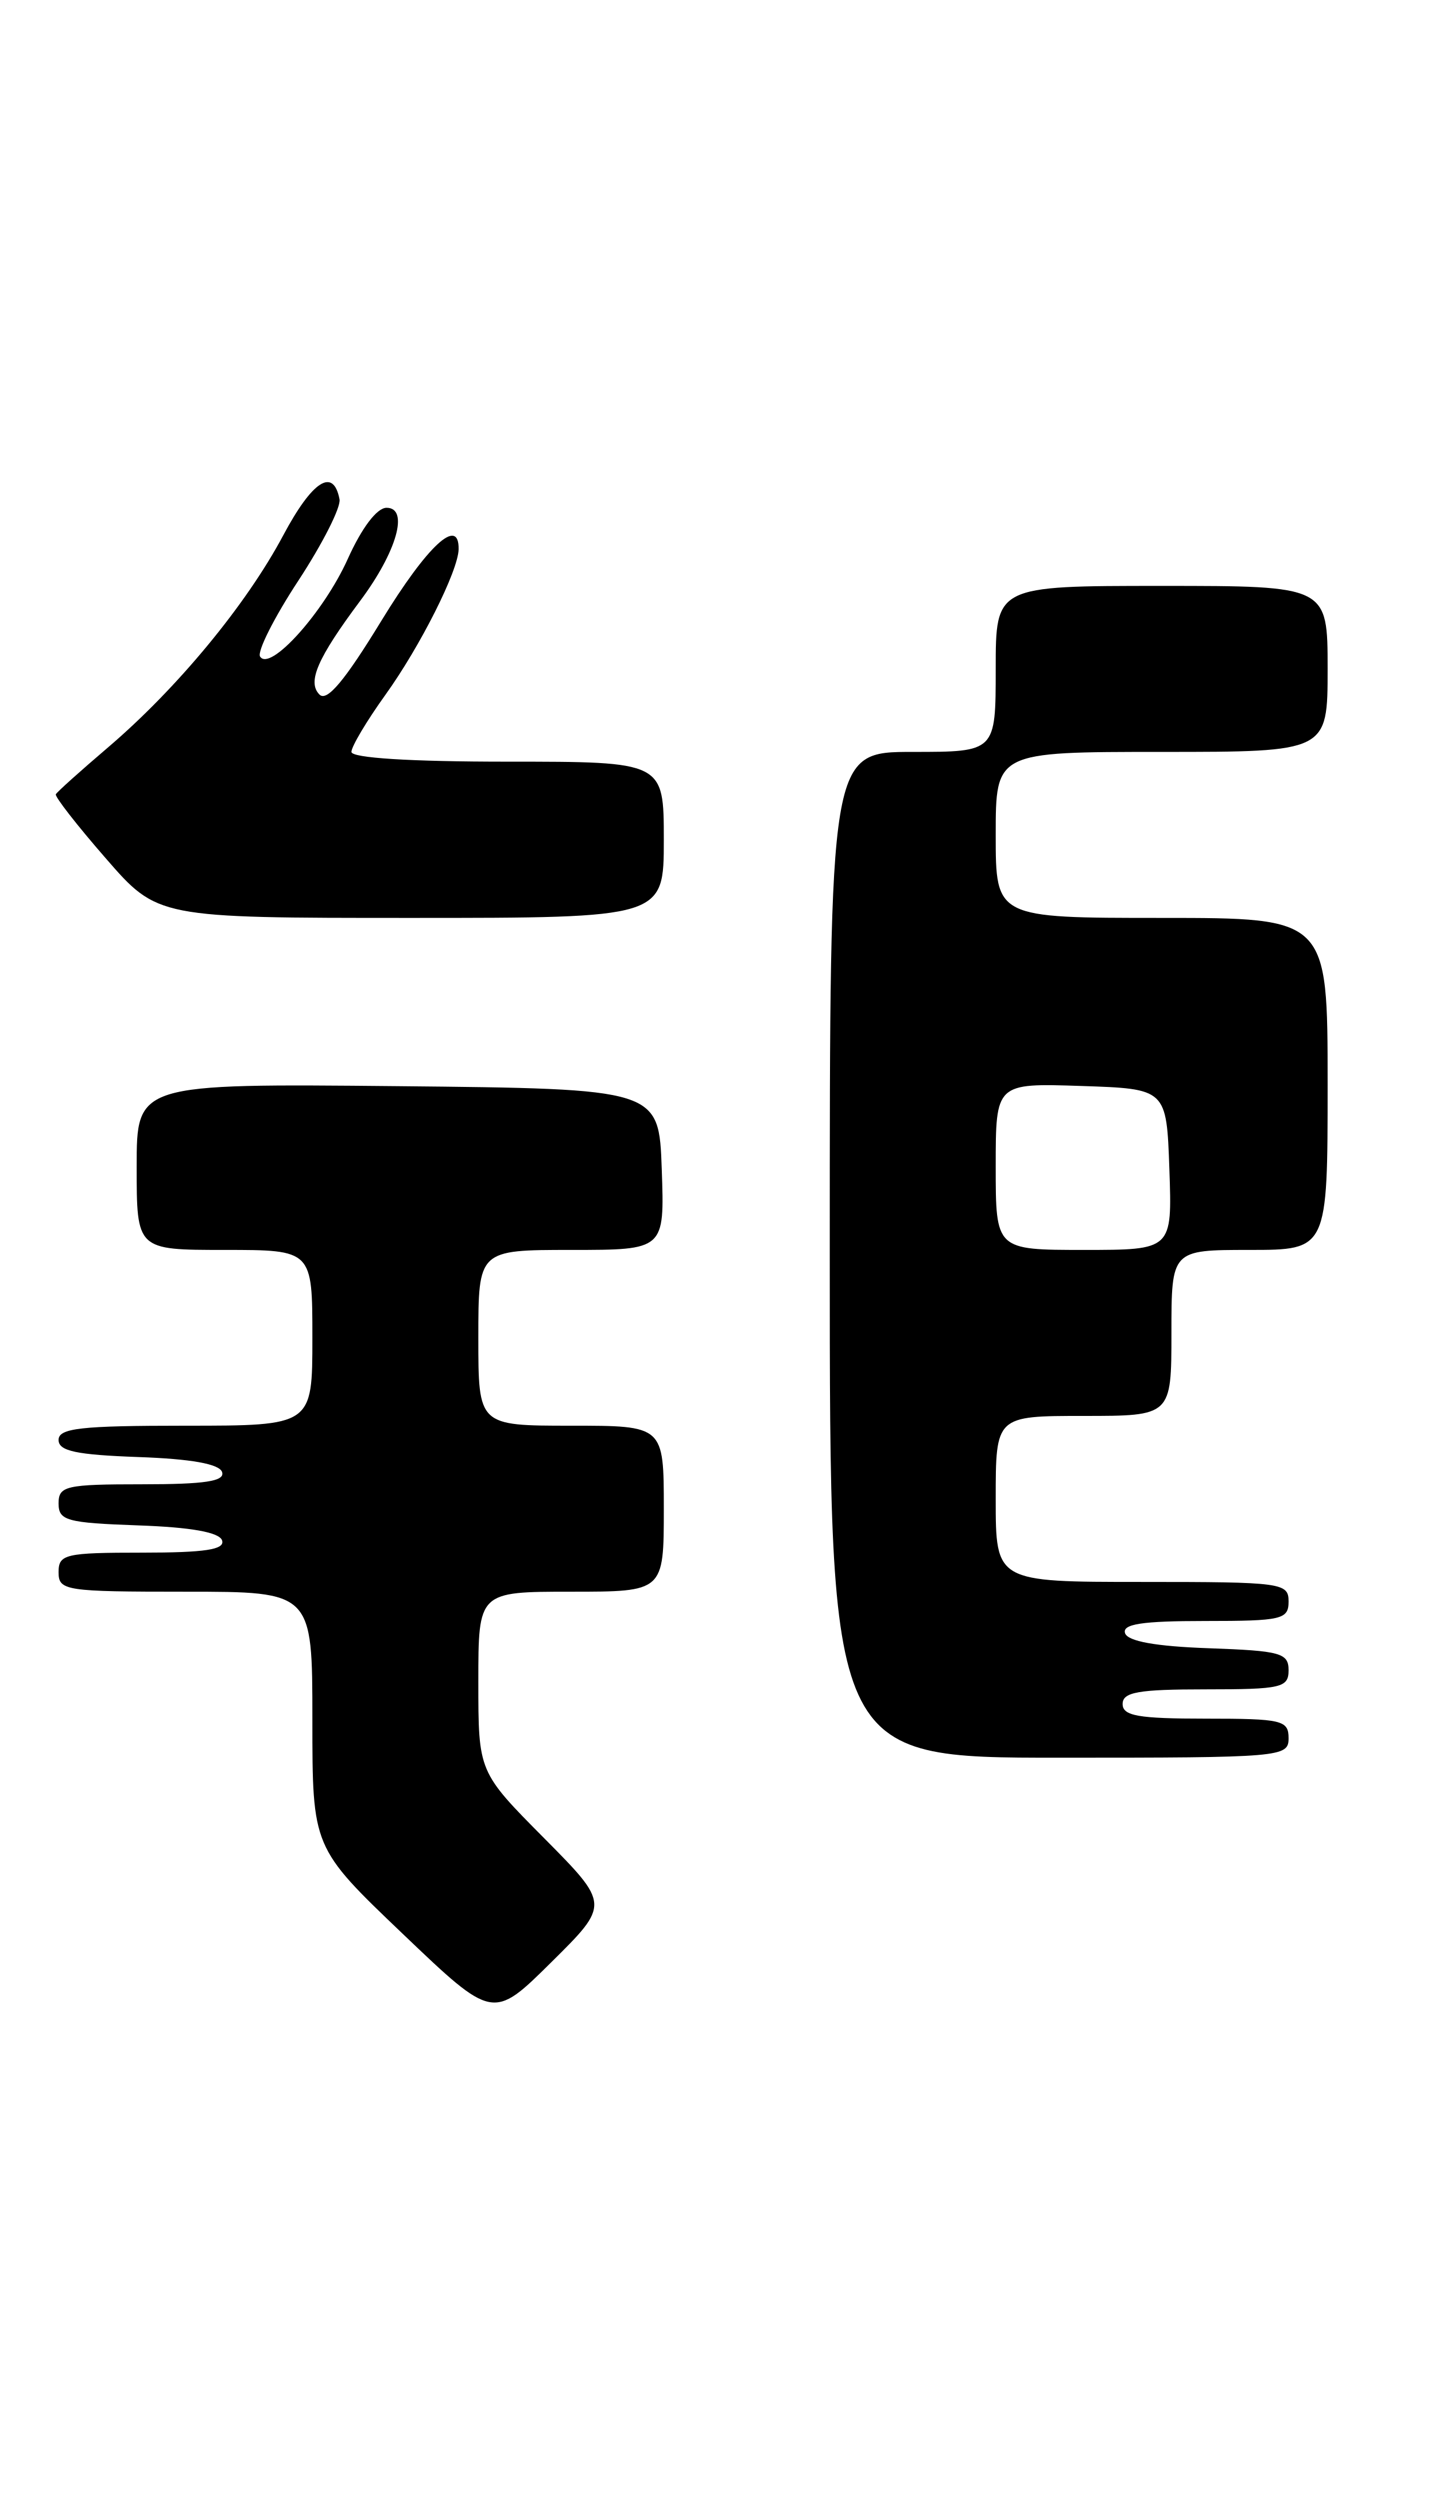 <?xml version="1.0" encoding="UTF-8" standalone="no"?>
<!DOCTYPE svg PUBLIC "-//W3C//DTD SVG 1.1//EN" "http://www.w3.org/Graphics/SVG/1.1/DTD/svg11.dtd" >
<svg xmlns="http://www.w3.org/2000/svg" xmlns:xlink="http://www.w3.org/1999/xlink" version="1.1" viewBox="0 0 147 256">
 <g >
 <path fill="currentColor"
d=" M 55.73 188.23 C 49.00 181.45 49.00 181.45 49.00 172.22 C 49.00 163.00 49.00 163.00 58.50 163.00 C 68.00 163.00 68.00 163.00 68.00 154.50 C 68.00 146.00 68.00 146.00 58.50 146.00 C 49.00 146.00 49.00 146.00 49.00 137.00 C 49.00 128.00 49.00 128.00 58.54 128.00 C 68.08 128.00 68.08 128.00 67.79 119.75 C 67.50 111.50 67.50 111.50 40.75 111.23 C 14.00 110.97 14.00 110.97 14.00 119.48 C 14.00 128.00 14.00 128.00 23.00 128.00 C 32.00 128.00 32.00 128.00 32.00 137.00 C 32.00 146.00 32.00 146.00 19.00 146.00 C 8.27 146.00 6.00 146.25 6.00 147.46 C 6.00 148.60 7.81 148.98 14.17 149.21 C 19.60 149.40 22.48 149.92 22.75 150.75 C 23.06 151.69 21.00 152.00 14.58 152.00 C 6.73 152.00 6.00 152.17 6.00 153.96 C 6.00 155.72 6.82 155.95 14.17 156.21 C 19.60 156.40 22.48 156.92 22.75 157.75 C 23.06 158.69 21.00 159.00 14.58 159.00 C 6.67 159.00 6.00 159.16 6.00 161.00 C 6.00 162.90 6.67 163.00 19.00 163.00 C 32.00 163.00 32.00 163.00 32.00 176.10 C 32.00 189.20 32.00 189.20 41.25 198.03 C 50.50 206.86 50.50 206.86 56.48 200.94 C 62.46 195.02 62.46 195.02 55.73 188.23 Z  M 132.00 178.00 C 132.00 176.16 131.33 176.00 123.50 176.00 C 116.61 176.00 115.00 175.72 115.00 174.50 C 115.00 173.28 116.61 173.00 123.50 173.00 C 131.27 173.00 132.00 172.83 132.00 171.04 C 132.00 169.28 131.18 169.05 123.83 168.79 C 118.40 168.60 115.52 168.08 115.25 167.25 C 114.94 166.31 117.00 166.00 123.42 166.00 C 131.33 166.00 132.00 165.84 132.00 164.00 C 132.00 162.09 131.33 162.00 117.00 162.00 C 102.00 162.00 102.00 162.00 102.00 153.50 C 102.00 145.00 102.00 145.00 111.00 145.00 C 120.00 145.00 120.00 145.00 120.00 136.50 C 120.00 128.00 120.00 128.00 128.00 128.00 C 136.00 128.00 136.00 128.00 136.00 111.00 C 136.00 94.00 136.00 94.00 119.00 94.00 C 102.00 94.00 102.00 94.00 102.00 85.50 C 102.00 77.00 102.00 77.00 119.00 77.00 C 136.00 77.00 136.00 77.00 136.00 68.50 C 136.00 60.00 136.00 60.00 119.00 60.00 C 102.00 60.00 102.00 60.00 102.00 68.50 C 102.00 77.00 102.00 77.00 93.50 77.00 C 85.00 77.00 85.00 77.00 85.00 128.50 C 85.00 180.00 85.00 180.00 108.50 180.00 C 131.33 180.00 132.00 179.94 132.00 178.00 Z  M 68.00 86.00 C 68.00 78.00 68.00 78.00 52.00 78.00 C 42.02 78.00 36.00 77.62 36.00 77.00 C 36.00 76.45 37.56 73.83 39.47 71.17 C 43.05 66.19 46.94 58.46 46.98 56.25 C 47.04 52.84 43.78 55.86 39.05 63.60 C 35.31 69.72 33.49 71.89 32.73 71.13 C 31.45 69.85 32.51 67.41 36.92 61.50 C 40.66 56.48 41.92 52.00 39.60 52.00 C 38.61 52.00 37.06 54.05 35.62 57.25 C 33.16 62.71 27.64 68.85 26.64 67.23 C 26.33 66.72 28.09 63.22 30.57 59.45 C 33.04 55.68 34.94 51.94 34.78 51.13 C 34.15 47.84 32.00 49.22 29.01 54.83 C 25.22 61.94 18.17 70.47 11.10 76.51 C 8.26 78.93 5.83 81.11 5.72 81.34 C 5.60 81.58 7.89 84.52 10.82 87.88 C 16.14 94.00 16.14 94.00 42.07 94.00 C 68.00 94.00 68.00 94.00 68.00 86.00 Z  M 102.00 119.46 C 102.00 110.92 102.00 110.92 110.75 111.21 C 119.50 111.50 119.50 111.50 119.79 119.75 C 120.08 128.00 120.08 128.00 111.04 128.00 C 102.00 128.00 102.00 128.00 102.00 119.46 Z "/>
</g>
</svg>